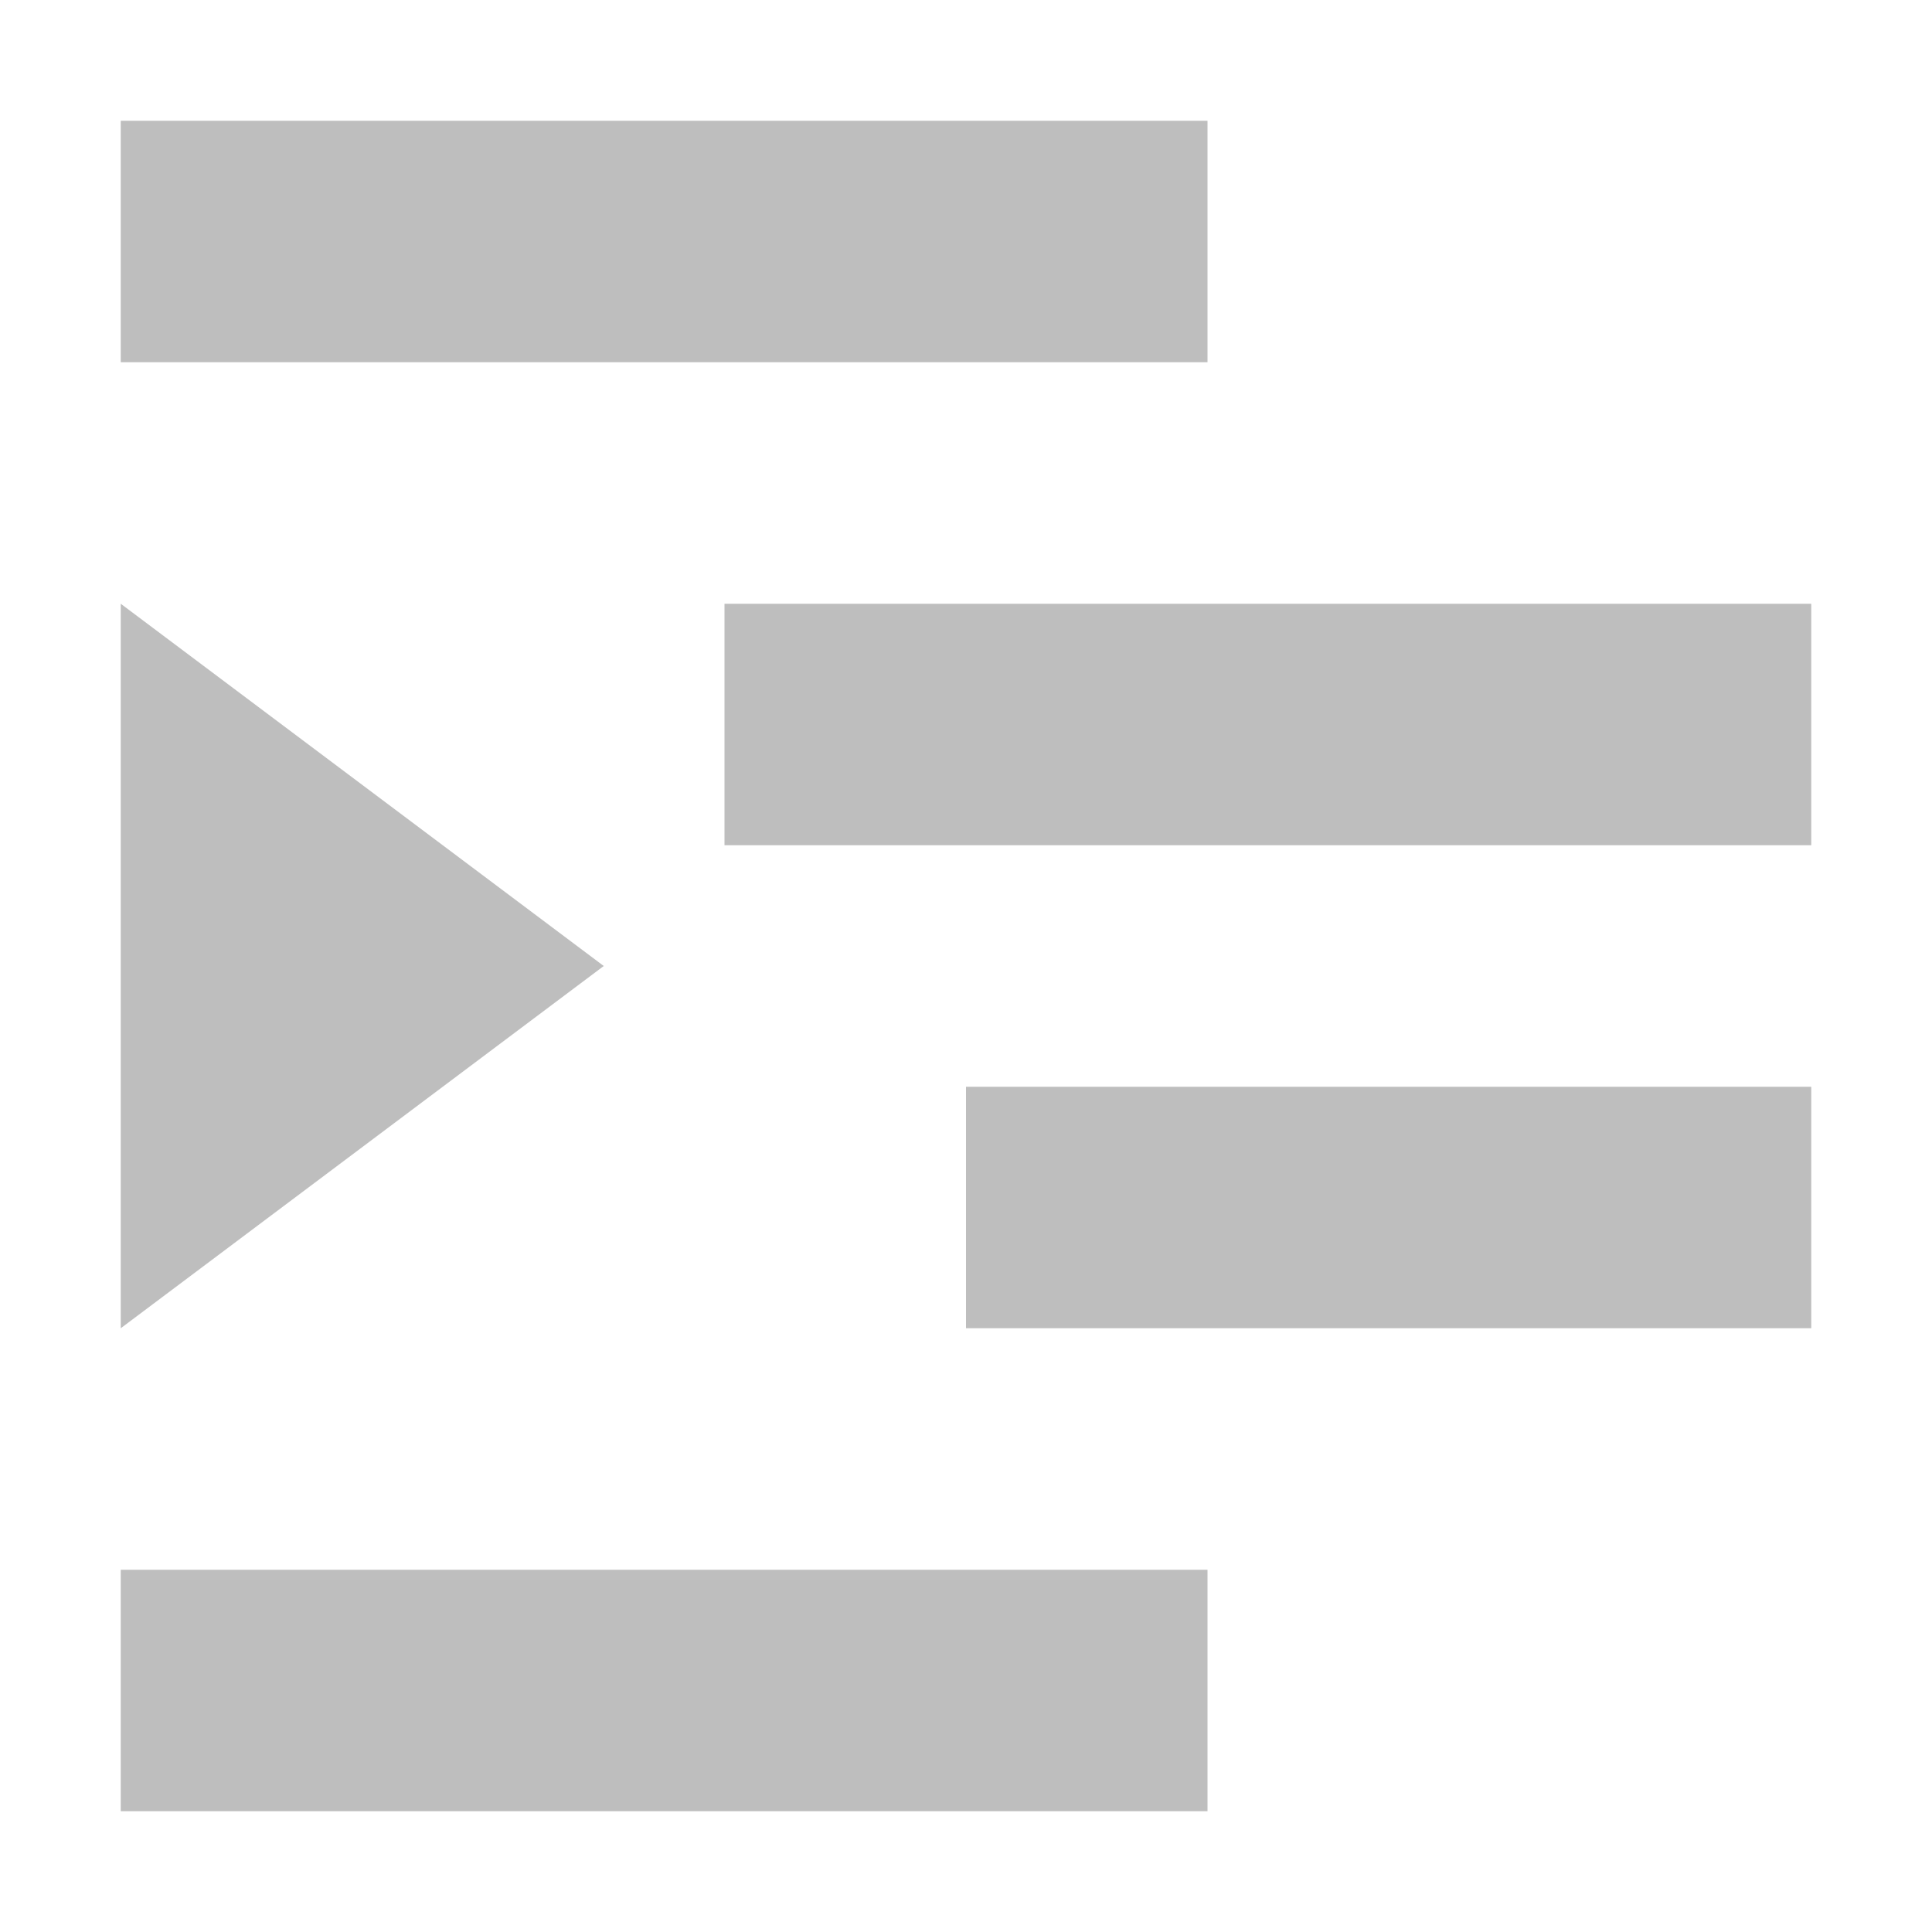 <svg xmlns="http://www.w3.org/2000/svg" xmlns:svg="http://www.w3.org/2000/svg" id="svg2" width="16" height="16" version="1.0" style="display:inline"><g style="display:inline" id="layer1"><path style="display:inline;fill:#bebebe;fill-opacity:1;stroke:none" id="rect2859" d="m 10,1 0,2 -9,0 0,-2 9,0 z m 5,4 0,2 -9,0 0,-2 9,0 z M 1,5 5,8 1,11 1,5 Z m 14,4 0,2 -7,0 0,-2 7,0 z m -5,4 0,2 -9,0 0,-2 9,0 z"/></g></svg>